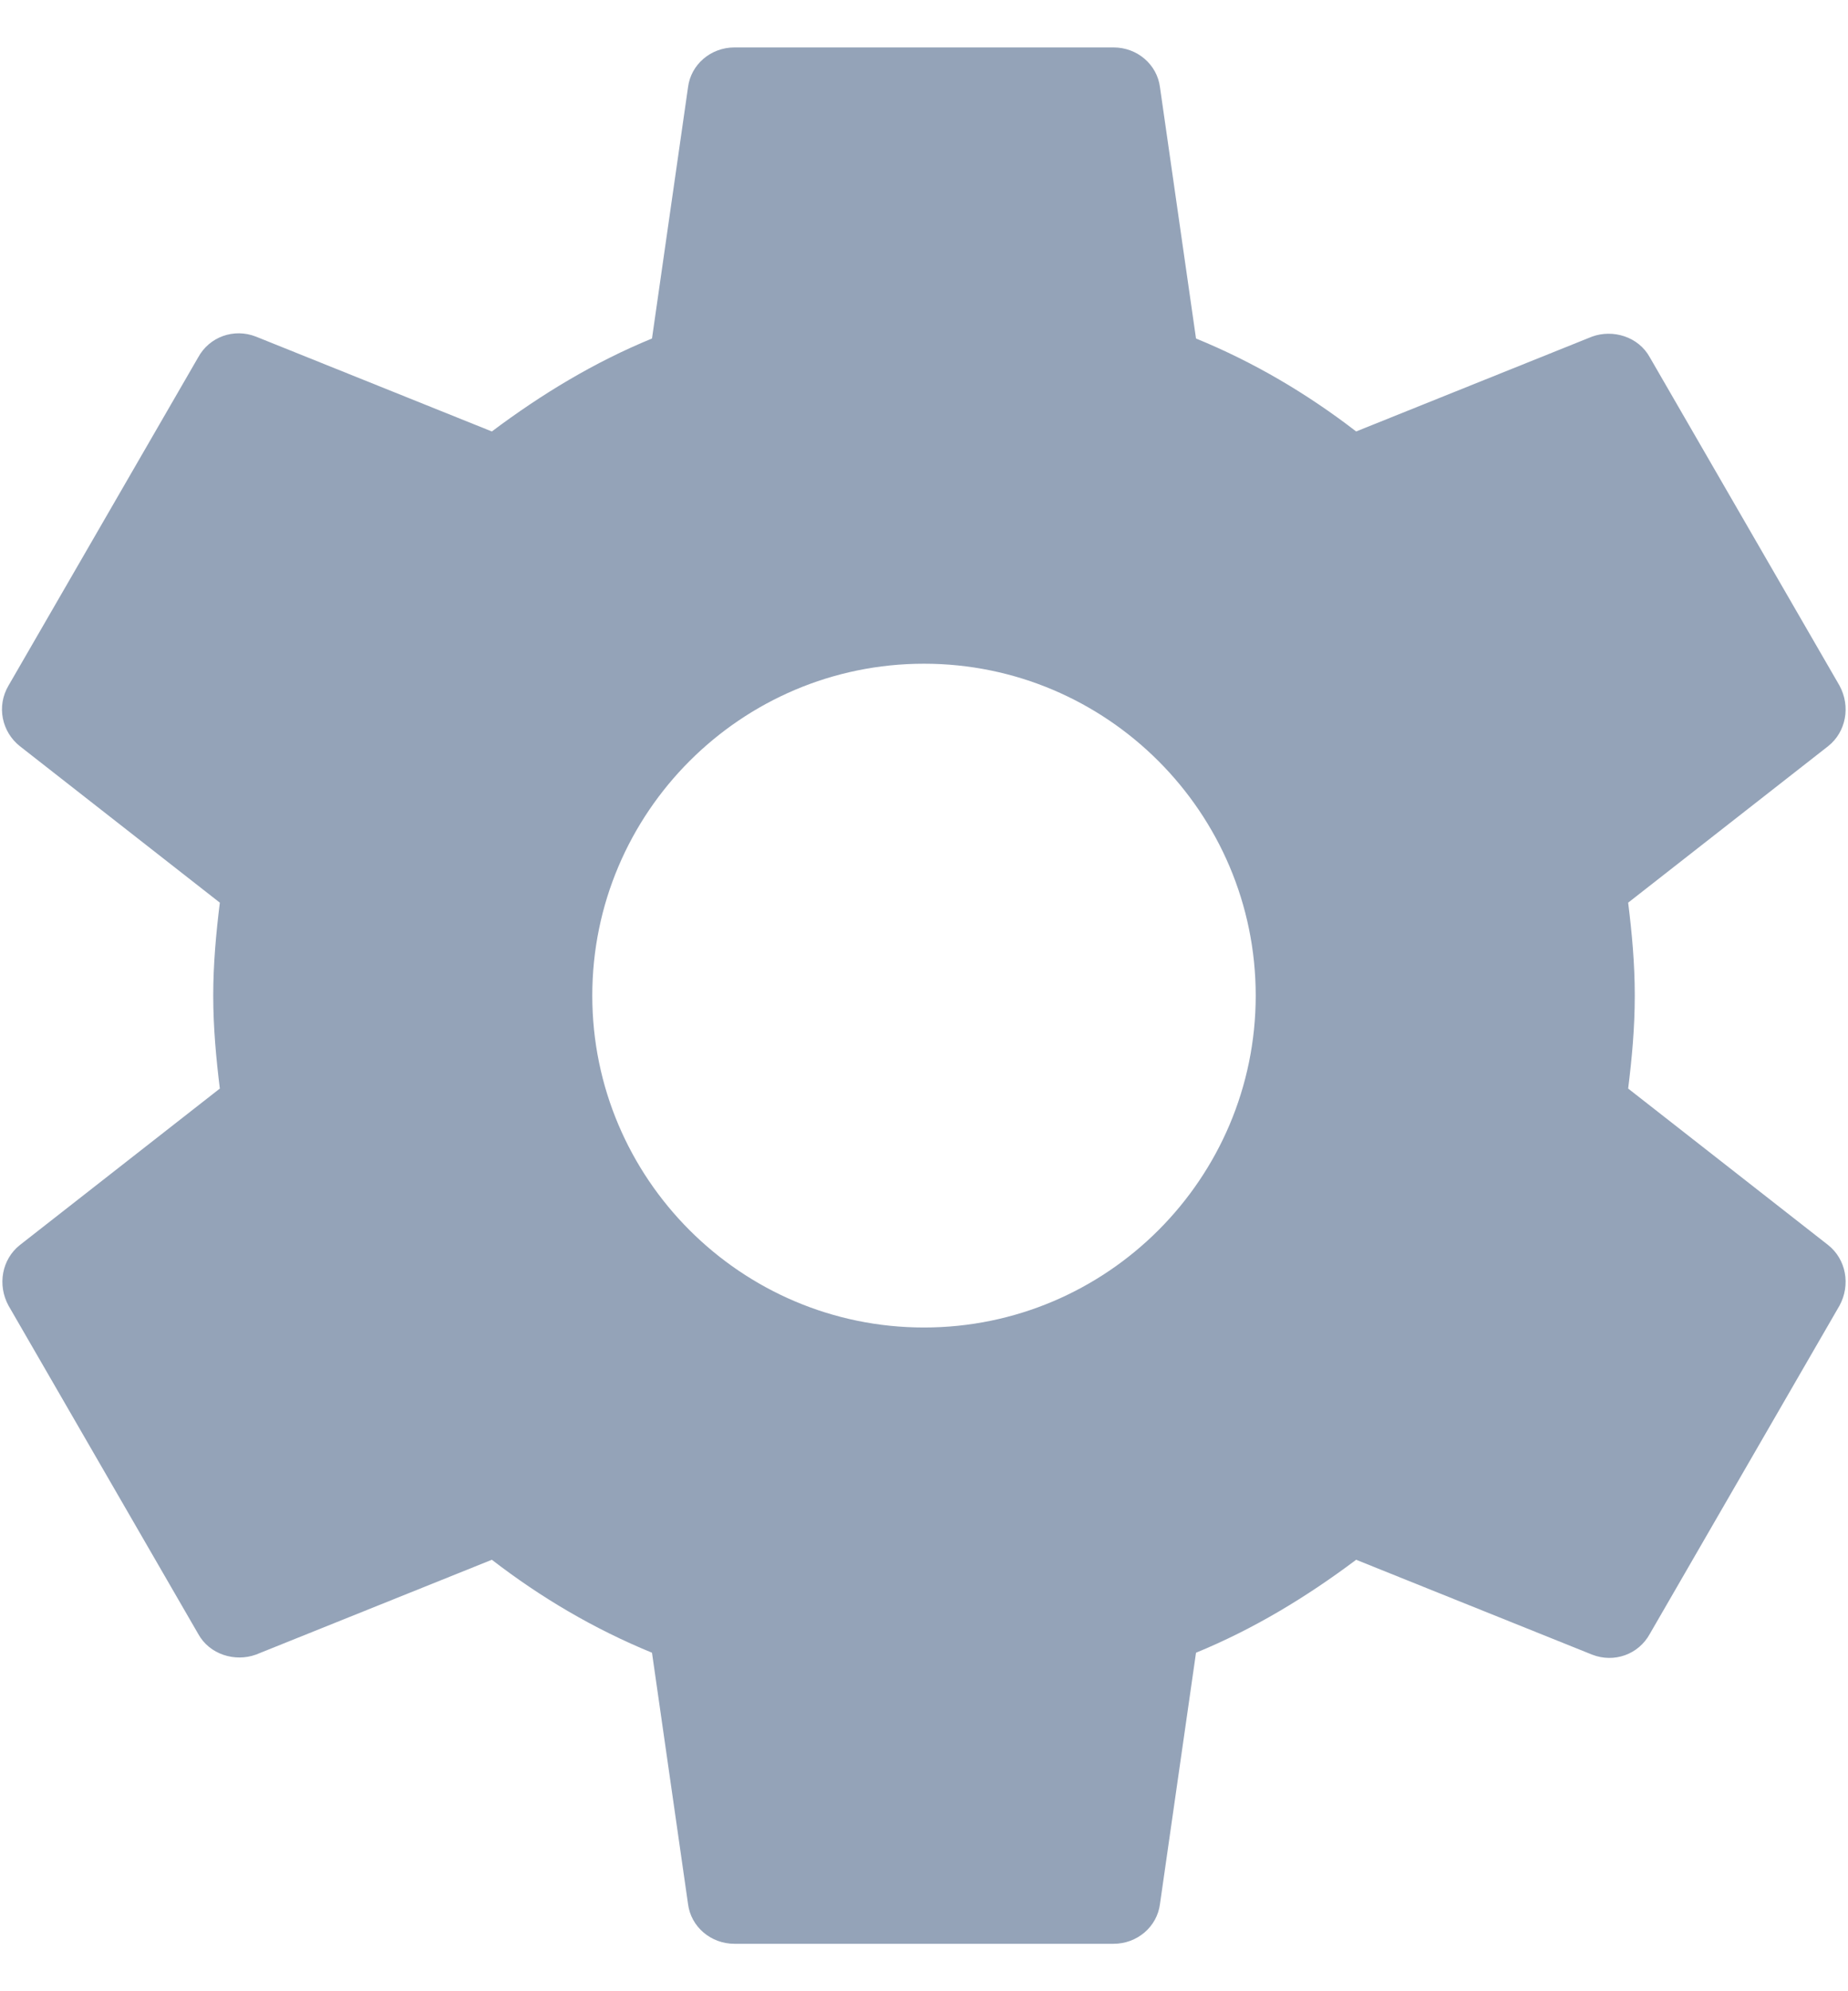 <svg width="26" height="28" viewBox="0 0 26 28" fill="none" xmlns="http://www.w3.org/2000/svg">
<path d="M22.907 15.307C22.96 14.88 23 14.453 23 14C23 13.547 22.96 13.12 22.907 12.693L25.72 10.493C25.973 10.293 26.04 9.933 25.88 9.64L23.213 5.027C23.053 4.733 22.693 4.627 22.4 4.733L19.08 6.067C18.387 5.533 17.64 5.093 16.827 4.76L16.32 1.227C16.28 0.907 16 0.667 15.667 0.667H10.333C10 0.667 9.72 0.907 9.68 1.227L9.173 4.76C8.36 5.093 7.613 5.547 6.92 6.067L3.6 4.733C3.293 4.613 2.947 4.733 2.787 5.027L0.12 9.64C-0.053 9.933 0.027 10.293 0.28 10.493L3.093 12.693C3.04 13.12 3 13.56 3 14C3 14.44 3.04 14.88 3.093 15.307L0.28 17.507C0.027 17.707 -0.04 18.067 0.12 18.36L2.787 22.973C2.947 23.267 3.307 23.373 3.6 23.267L6.92 21.933C7.613 22.467 8.36 22.907 9.173 23.24L9.68 26.773C9.72 27.093 10 27.333 10.333 27.333H15.667C16 27.333 16.28 27.093 16.32 26.773L16.827 23.24C17.64 22.907 18.387 22.453 19.08 21.933L22.4 23.267C22.707 23.387 23.053 23.267 23.213 22.973L25.88 18.36C26.04 18.067 25.973 17.707 25.72 17.507L22.907 15.307ZM13 18.667C10.427 18.667 8.333 16.573 8.333 14C8.333 11.427 10.427 9.333 13 9.333C15.573 9.333 17.667 11.427 17.667 14C17.667 16.573 15.573 18.667 13 18.667Z" fill="#94A3B8"/>
</svg>
